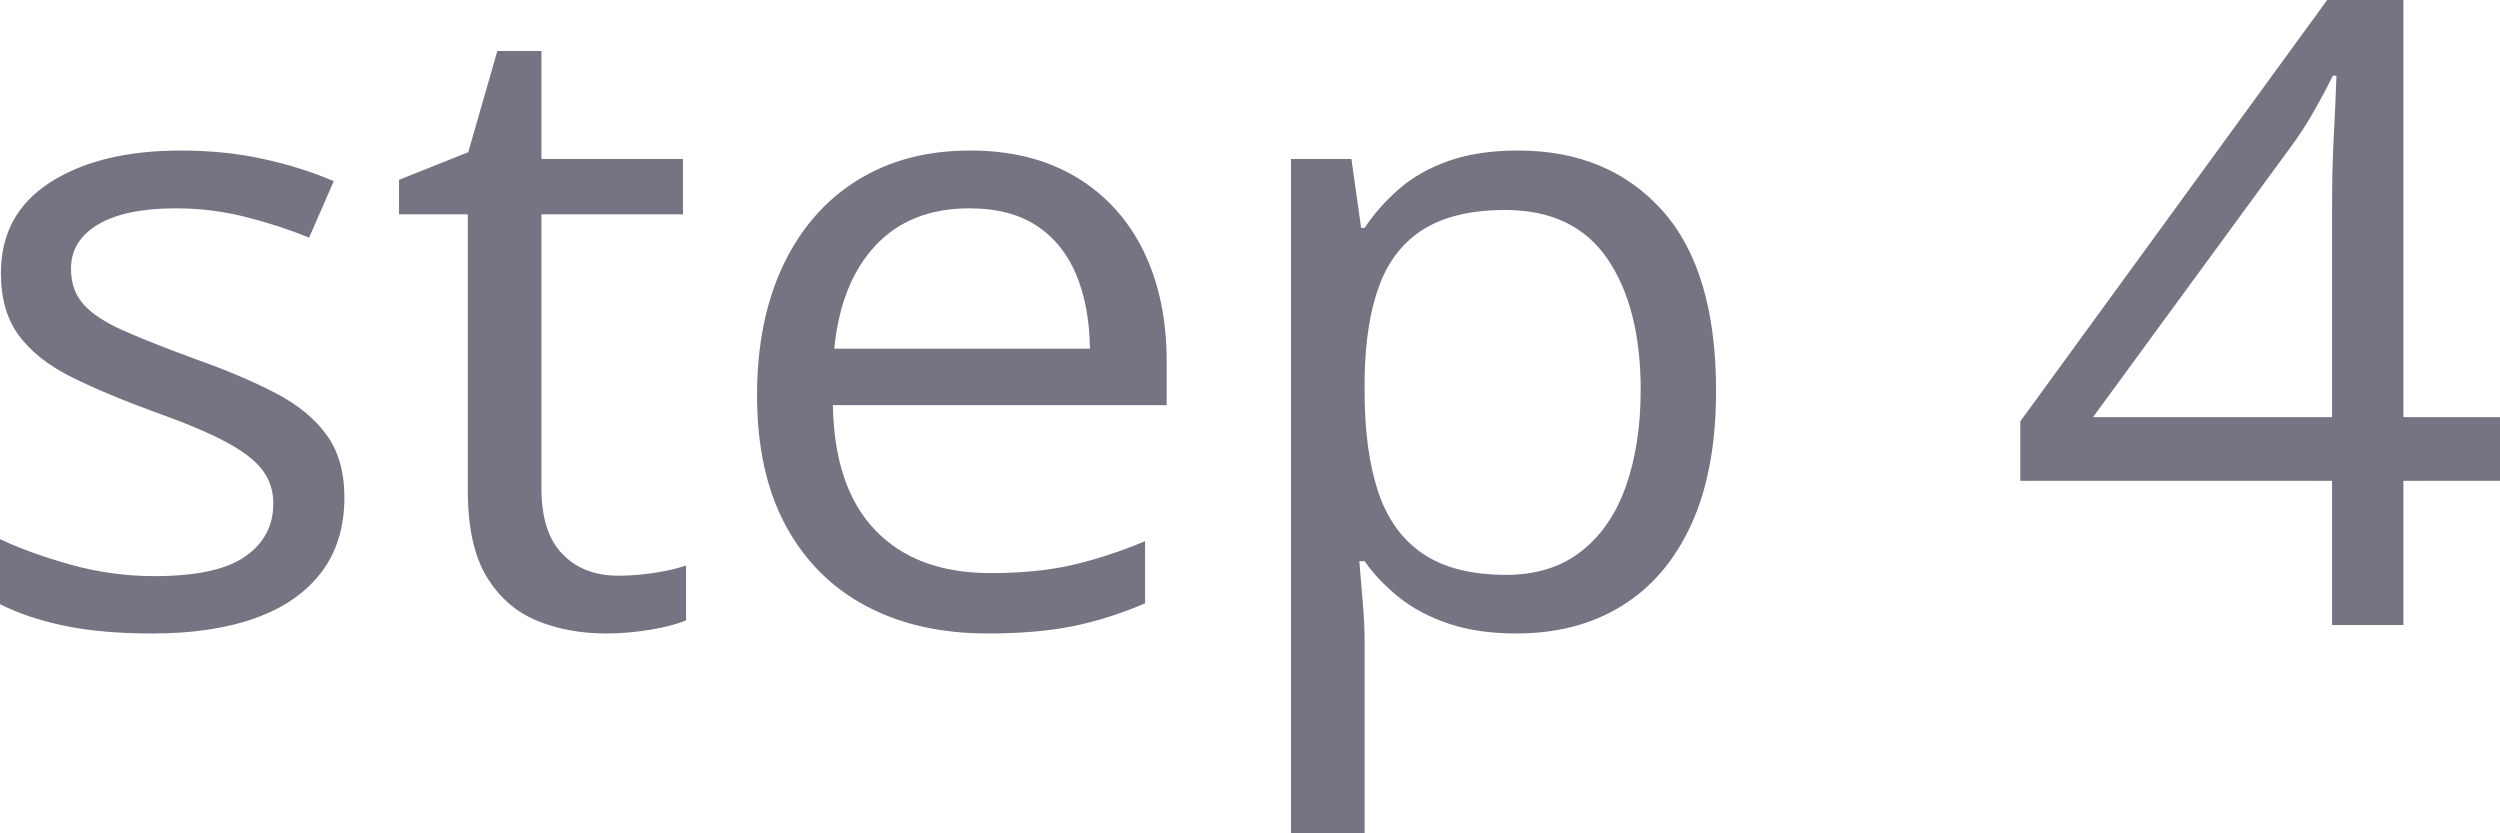 ﻿<?xml version="1.0" encoding="utf-8"?>
<svg version="1.1" xmlns:xlink="http://www.w3.org/1999/xlink" width="33px" height="11px" xmlns="http://www.w3.org/2000/svg">
  <g transform="matrix(1 0 0 1 -73 -526 )">
    <path d="M 4.31 5.739  C 4.467 5.954  4.546 6.23  4.546 6.566  C 4.546 6.959  4.444 7.289  4.24 7.557  C 4.036 7.824  3.745 8.026  3.367 8.16  C 2.989 8.295  2.538 8.362  2.014 8.362  C 1.568 8.362  1.181 8.329  0.856 8.261  C 0.53 8.194  0.244 8.098  0 7.975  C 0 7.975  0 7.116  0 7.116  C 0.26 7.24  0.57 7.352  0.931 7.453  C 1.292 7.554  1.661 7.605  2.037 7.605  C 2.588 7.605  2.988 7.519  3.236 7.346  C 3.484 7.174  3.608 6.94  3.608 6.645  C 3.608 6.477  3.559 6.328  3.46 6.199  C 3.361 6.07  3.195 5.944  2.962 5.823  C 2.73 5.701  2.408 5.567  1.996 5.421  C 1.589 5.272  1.237 5.123  0.94 4.975  C 0.643 4.827  0.414 4.647  0.253 4.434  C 0.092 4.22  0.012 3.944  0.012 3.603  C 0.012 3.083  0.23 2.684  0.666 2.405  C 1.103 2.126  1.676 1.987  2.386 1.987  C 2.77 1.987  3.13 2.023  3.466 2.096  C 3.802 2.169  4.115 2.267  4.406 2.391  C 4.406 2.391  4.08 3.137  4.08 3.137  C 3.816 3.029  3.535 2.937  3.236 2.862  C 2.937 2.787  2.633 2.75  2.322 2.75  C 1.876 2.75  1.534 2.821  1.295 2.963  C 1.056 3.105  0.937 3.3  0.937 3.547  C 0.937 3.738  0.992 3.895  1.103 4.018  C 1.213 4.142  1.391 4.258  1.635 4.366  C 1.88 4.475  2.202 4.602  2.602 4.748  C 3.001 4.89  3.347 5.037  3.638 5.189  C 3.929 5.34  4.153 5.523  4.31 5.739  Z M 7.424 7.313  C 7.608 7.504  7.853 7.599  8.16 7.599  C 8.319 7.599  8.482 7.586  8.649 7.56  C 8.816 7.534  8.951 7.502  9.056 7.464  C 9.056 7.464  9.056 8.188  9.056 8.188  C 8.944 8.237  8.787 8.278  8.588 8.312  C 8.388 8.345  8.193 8.362  8.003 8.362  C 7.665 8.362  7.359 8.305  7.083 8.191  C 6.808 8.077  6.587 7.883  6.422 7.61  C 6.258 7.337  6.175 6.959  6.175 6.477  C 6.175 6.477  6.175 2.829  6.175 2.829  L 5.267 2.829  L 5.267 2.374  L 6.181 2.009  L 6.565 0.673  L 7.147 0.673  L 7.147 2.099  L 9.015 2.099  L 9.015 2.829  L 7.147 2.829  C 7.147 2.829  7.147 6.448  7.147 6.448  C 7.147 6.834  7.239 7.122  7.424 7.313  Z M 11.317 2.38  C 11.738 2.118  12.234 1.987  12.804 1.987  C 13.348 1.987  13.813 2.103  14.201 2.335  C 14.589 2.567  14.886 2.891  15.092 3.308  C 15.297 3.726  15.4 4.213  15.4 4.77  C 15.4 4.77  15.4 5.348  15.4 5.348  C 15.4 5.348  10.994 5.348  10.994 5.348  C 11.006 6.071  11.192 6.621  11.553 6.998  C 11.914 7.376  12.422 7.565  13.078 7.565  C 13.481 7.565  13.838 7.53  14.149 7.459  C 14.459 7.388  14.781 7.283  15.115 7.144  C 15.115 7.144  15.115 7.964  15.115 7.964  C 14.793 8.102  14.474 8.203  14.157 8.267  C 13.841 8.33  13.468 8.362  13.037 8.362  C 12.424 8.362  11.889 8.242  11.434 8  C 10.978 7.759  10.624 7.404  10.371 6.937  C 10.119 6.469  9.993 5.897  9.993 5.219  C 9.993 4.557  10.109 3.984  10.339 3.499  C 10.57 3.015  10.896 2.641  11.317 2.38  Z M 13.689 2.983  C 13.456 2.828  13.157 2.75  12.793 2.75  C 12.277 2.75  11.865 2.913  11.559 3.238  C 11.252 3.564  11.07 4.018  11.012 4.602  C 11.012 4.602  14.387 4.602  14.387 4.602  C 14.383 4.235  14.324 3.913  14.21 3.634  C 14.095 3.355  13.922 3.138  13.689 2.983  Z M 19.122 2.124  C 19.38 2.033  19.686 1.987  20.039 1.987  C 20.834 1.987  21.468 2.251  21.942 2.778  C 22.415 3.306  22.652 4.099  22.652 5.158  C 22.652 5.857  22.543 6.445  22.326 6.92  C 22.109 7.395  21.803 7.754  21.409 7.997  C 21.015 8.241  20.551 8.362  20.015 8.362  C 19.678 8.362  19.381 8.319  19.125 8.233  C 18.869 8.147  18.65 8.031  18.467 7.885  C 18.285 7.739  18.133 7.58  18.013 7.408  C 18.013 7.408  17.943 7.408  17.943 7.408  C 17.955 7.554  17.97 7.73  17.987 7.936  C 18.005 8.141  18.013 8.321  18.013 8.474  C 18.013 8.474  18.013 11  18.013 11  L 17.041 11  L 17.041 2.099  L 17.839 2.099  L 17.967 3.008  C 17.967 3.008  18.013 3.008  18.013 3.008  C 18.137 2.821  18.289 2.65  18.467 2.495  C 18.646 2.339  18.864 2.216  19.122 2.124  Z M 21.217 3.415  C 20.924 2.987  20.475 2.772  19.87 2.772  C 19.428 2.772  19.072 2.855  18.802 3.019  C 18.532 3.184  18.335 3.43  18.211 3.757  C 18.087 4.085  18.021 4.495  18.013 4.989  C 18.013 4.989  18.013 5.169  18.013 5.169  C 18.013 5.689  18.072 6.129  18.191 6.488  C 18.309 6.847  18.505 7.12  18.779 7.307  C 19.052 7.494  19.42 7.588  19.881 7.588  C 20.277 7.588  20.607 7.485  20.871 7.279  C 21.135 7.073  21.332 6.786  21.462 6.418  C 21.592 6.049  21.657 5.625  21.657 5.146  C 21.657 4.421  21.51 3.843  21.217 3.415  Z M 33 5.506  L 33 6.347  L 31.725 6.347  L 31.725 8.25  L 30.783 8.25  L 30.783 6.347  L 26.668 6.347  L 26.668 5.562  L 30.719 0  L 31.725 0  L 31.725 5.506  L 33 5.506  Z M 27.628 5.506  L 30.783 5.506  C 30.783 5.506  30.783 2.823  30.783 2.823  C 30.783 2.617  30.785 2.431  30.788 2.265  C 30.792 2.098  30.798 1.943  30.806 1.799  C 30.814 1.655  30.82 1.517  30.826 1.386  C 30.832 1.255  30.837 1.126  30.841 0.999  C 30.841 0.999  30.794 0.999  30.794 0.999  C 30.72 1.149  30.636 1.307  30.541 1.473  C 30.446 1.64  30.35 1.788  30.253 1.919  C 30.253 1.919  27.628 5.506  27.628 5.506  Z " fill-rule="nonzero" fill="#747483" stroke="none" transform="matrix(1 0 0 1 73 526 )" />
  </g>
</svg>